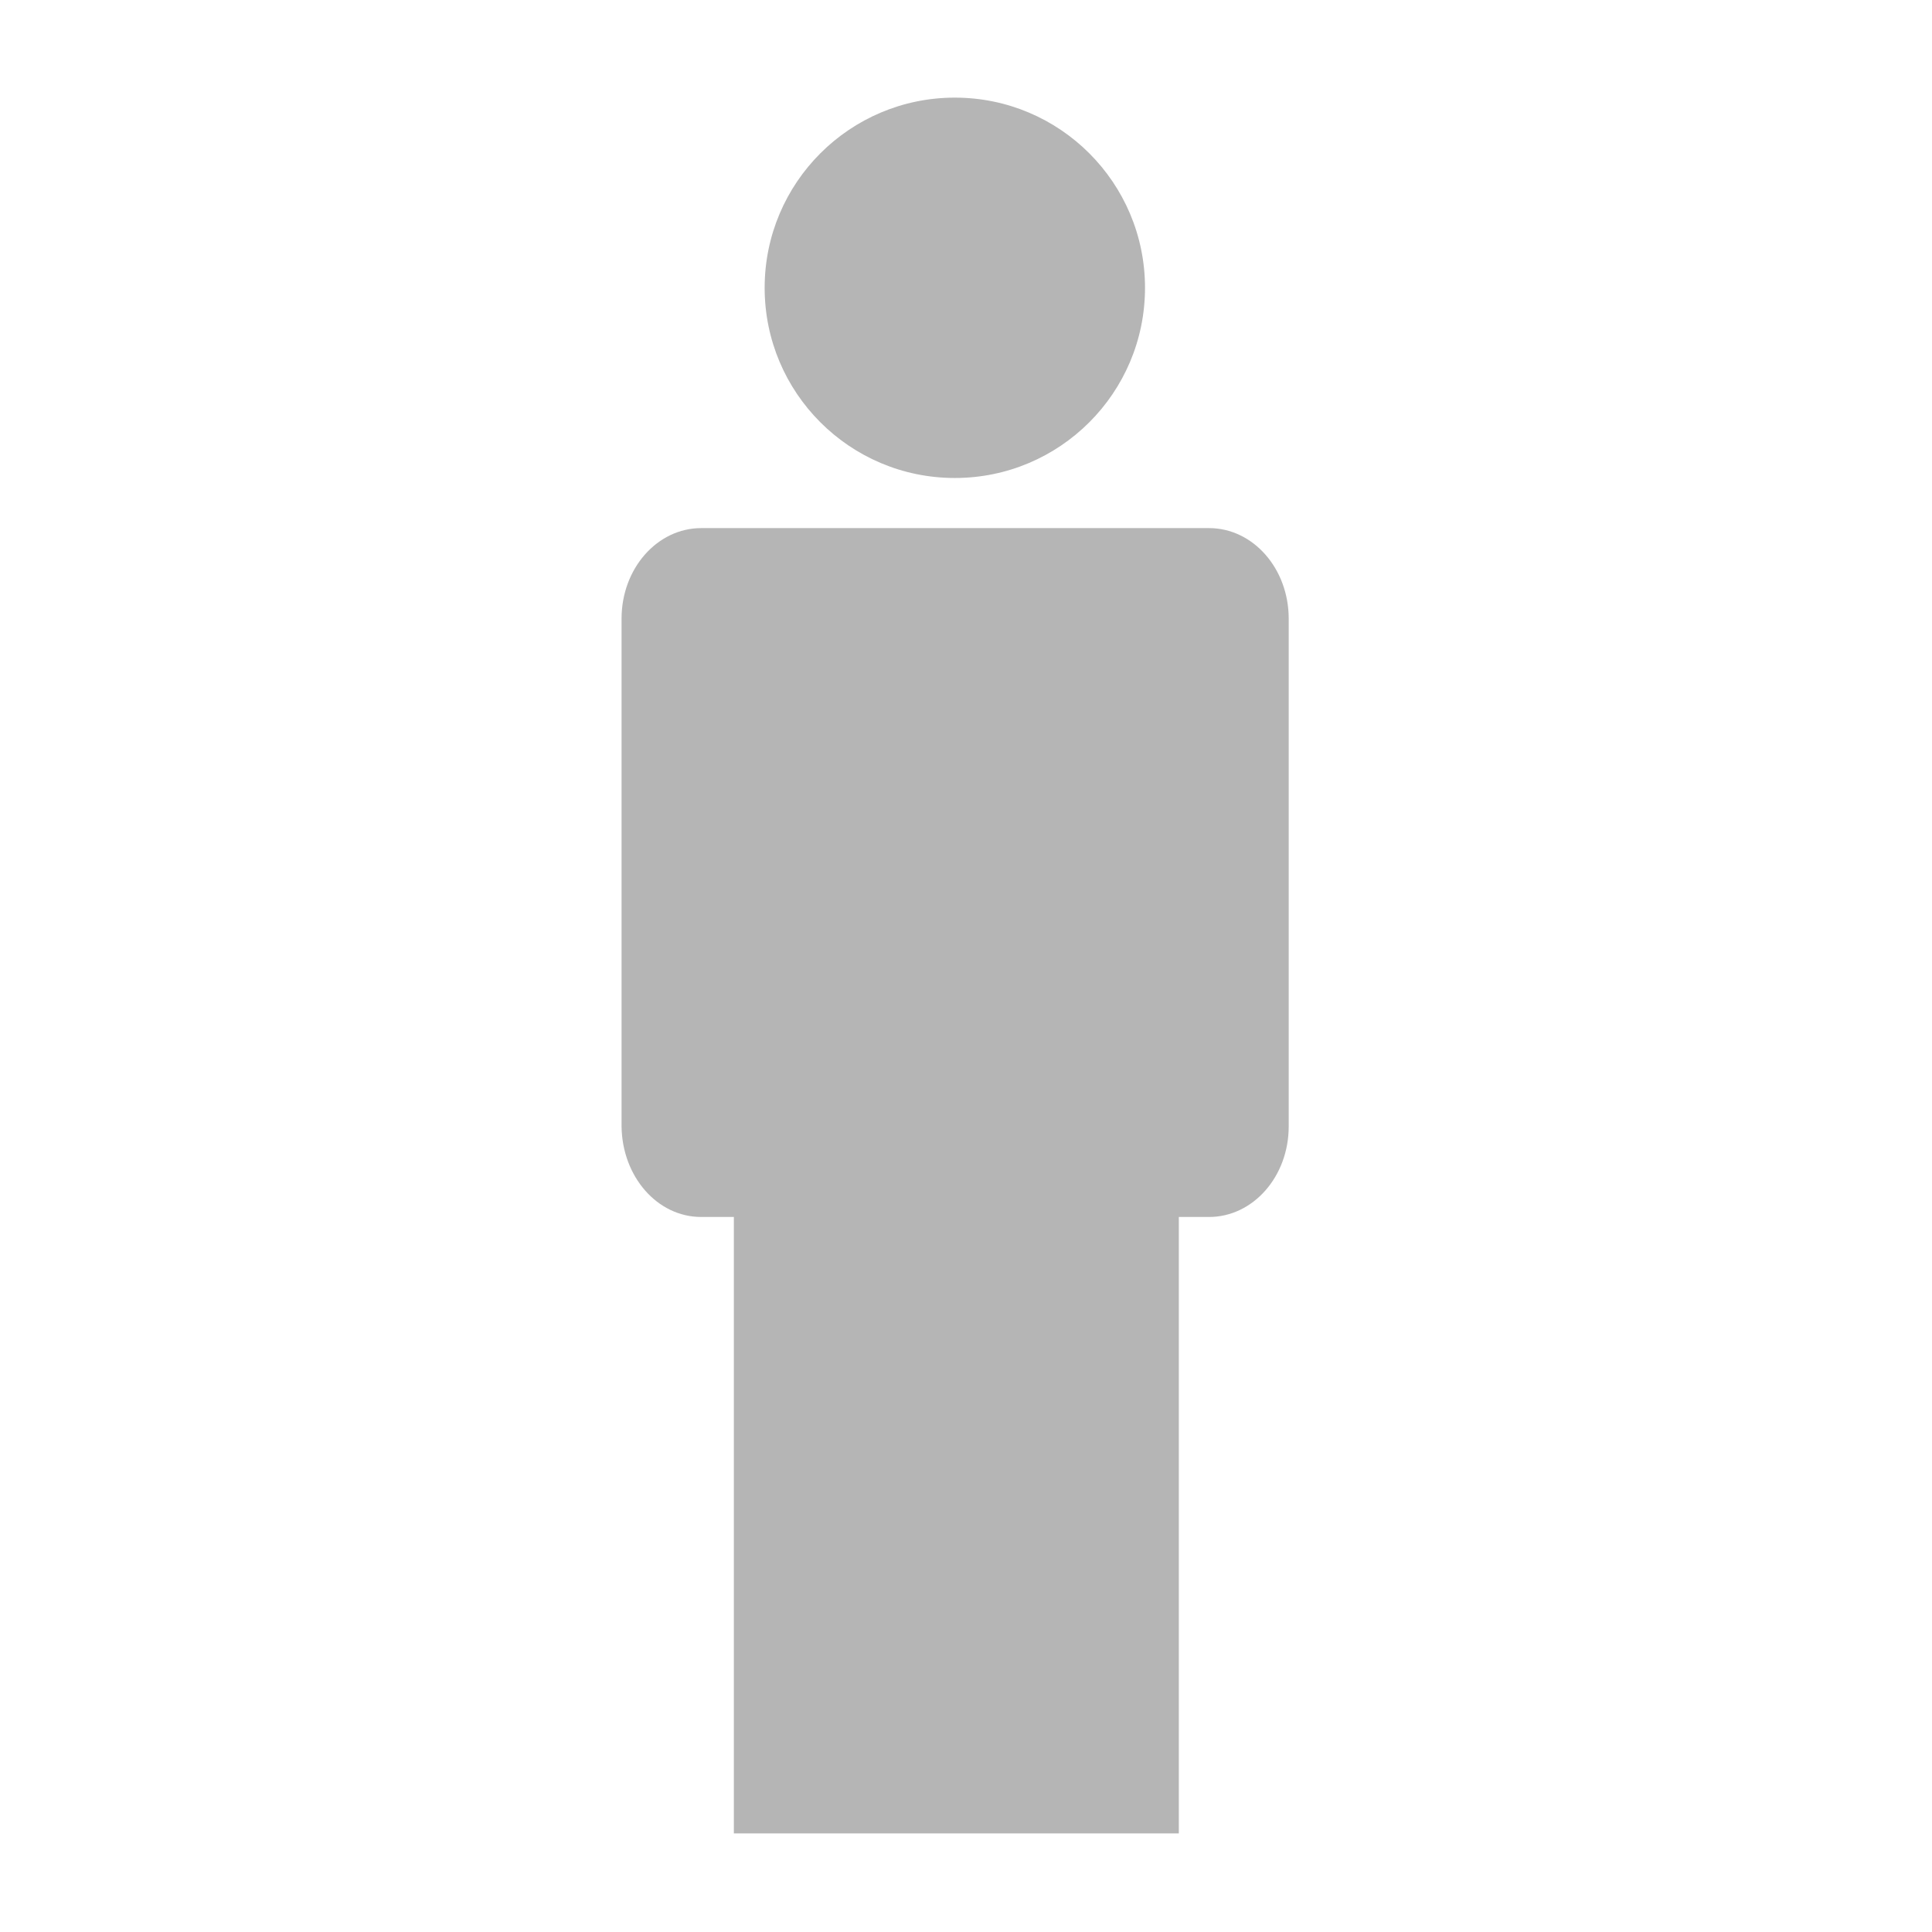 <?xml version="1.0" encoding="UTF-8"?><svg id="how_to_prevent" xmlns="http://www.w3.org/2000/svg" viewBox="0 0 32 32"><defs><style>.cls-1{fill:#b5b5b5;}</style></defs><g id="ic_facilities"><g id="man" transform="translate(1119.835 1388.687)"><g id="Raggruppa_10" transform="translate(0)"><g transform="matrix(1, 0, 0, 1, -1119.83, -1388.69)"><circle id="Ellisse_9-4" class="cls-1" cx="15.81" cy="4.77" r="3.15"/></g><g transform="matrix(1, 0, 0, 1, -1119.83, -1388.69)"><path id="Tracciato_15-4" class="cls-1" d="M11.6,8.75h8.42c.73,0,1.32,.67,1.32,1.5v8.41c0,.83-.59,1.5-1.32,1.5h-.5v10.21h-7.37v-10.21h-.54c-.73,0-1.31-.67-1.32-1.5V10.25c0-.83,.59-1.5,1.32-1.5Z"/></g></g></g></g></svg>